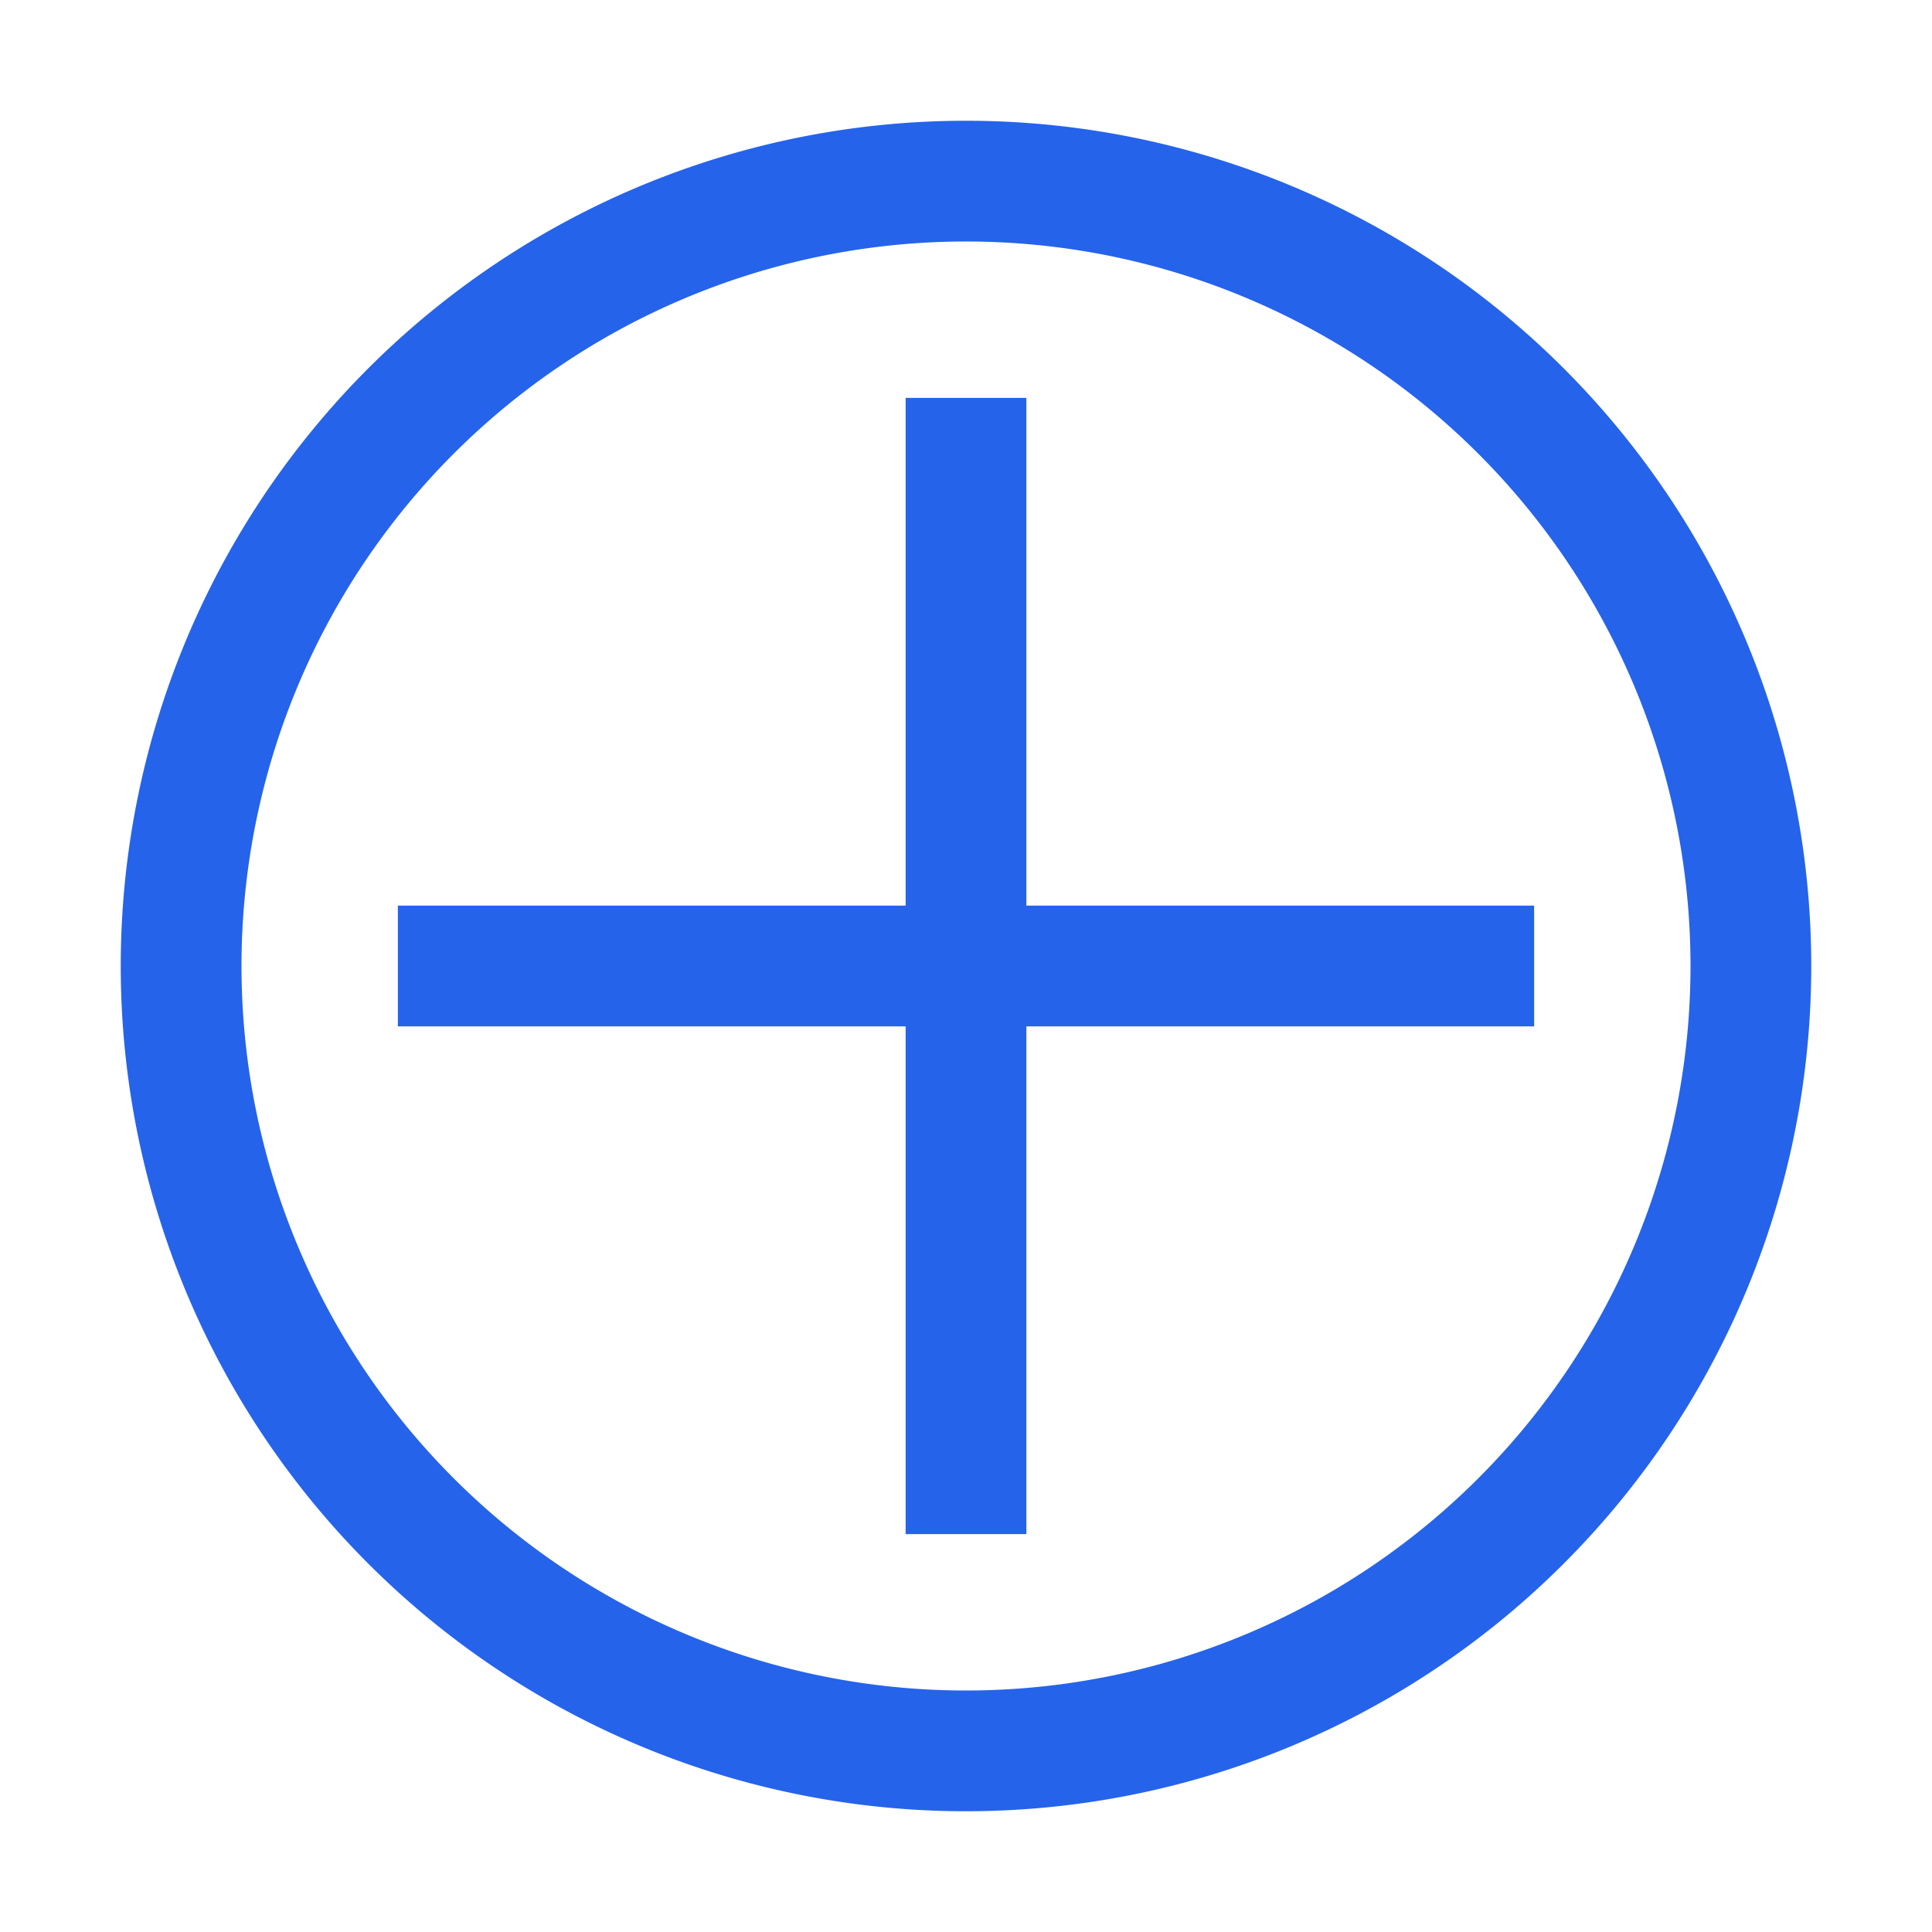 <svg id="SvgjsSvg1017" width="288" height="288"
    xmlns="http://www.w3.org/2000/svg" version="1.1"
    xmlns:xlink="http://www.w3.org/1999/xlink"
    xmlns:svgjs="http://svgjs.com/svgjs">
    <defs id="SvgjsDefs1018"></defs>
    <g id="SvgjsG1019">
        <svg xmlns="http://www.w3.org/2000/svg" viewBox="0 0 32 32" width="288" height="288">
            <path d="M16,2A14,14,0,1,0,30,16,14,14,0,0,0,16,2Zm0,26A12,12,0,1,1,28,16,12,12,0,0,1,16,28Zm9.41-13v2H17v8.41H15V17H6.59V15H15V6.59h2V15Z" data-name="34 add, plus, button" fill="#2563eb" class="color000 svgShape"></path>
        </svg>
    </g>
</svg>